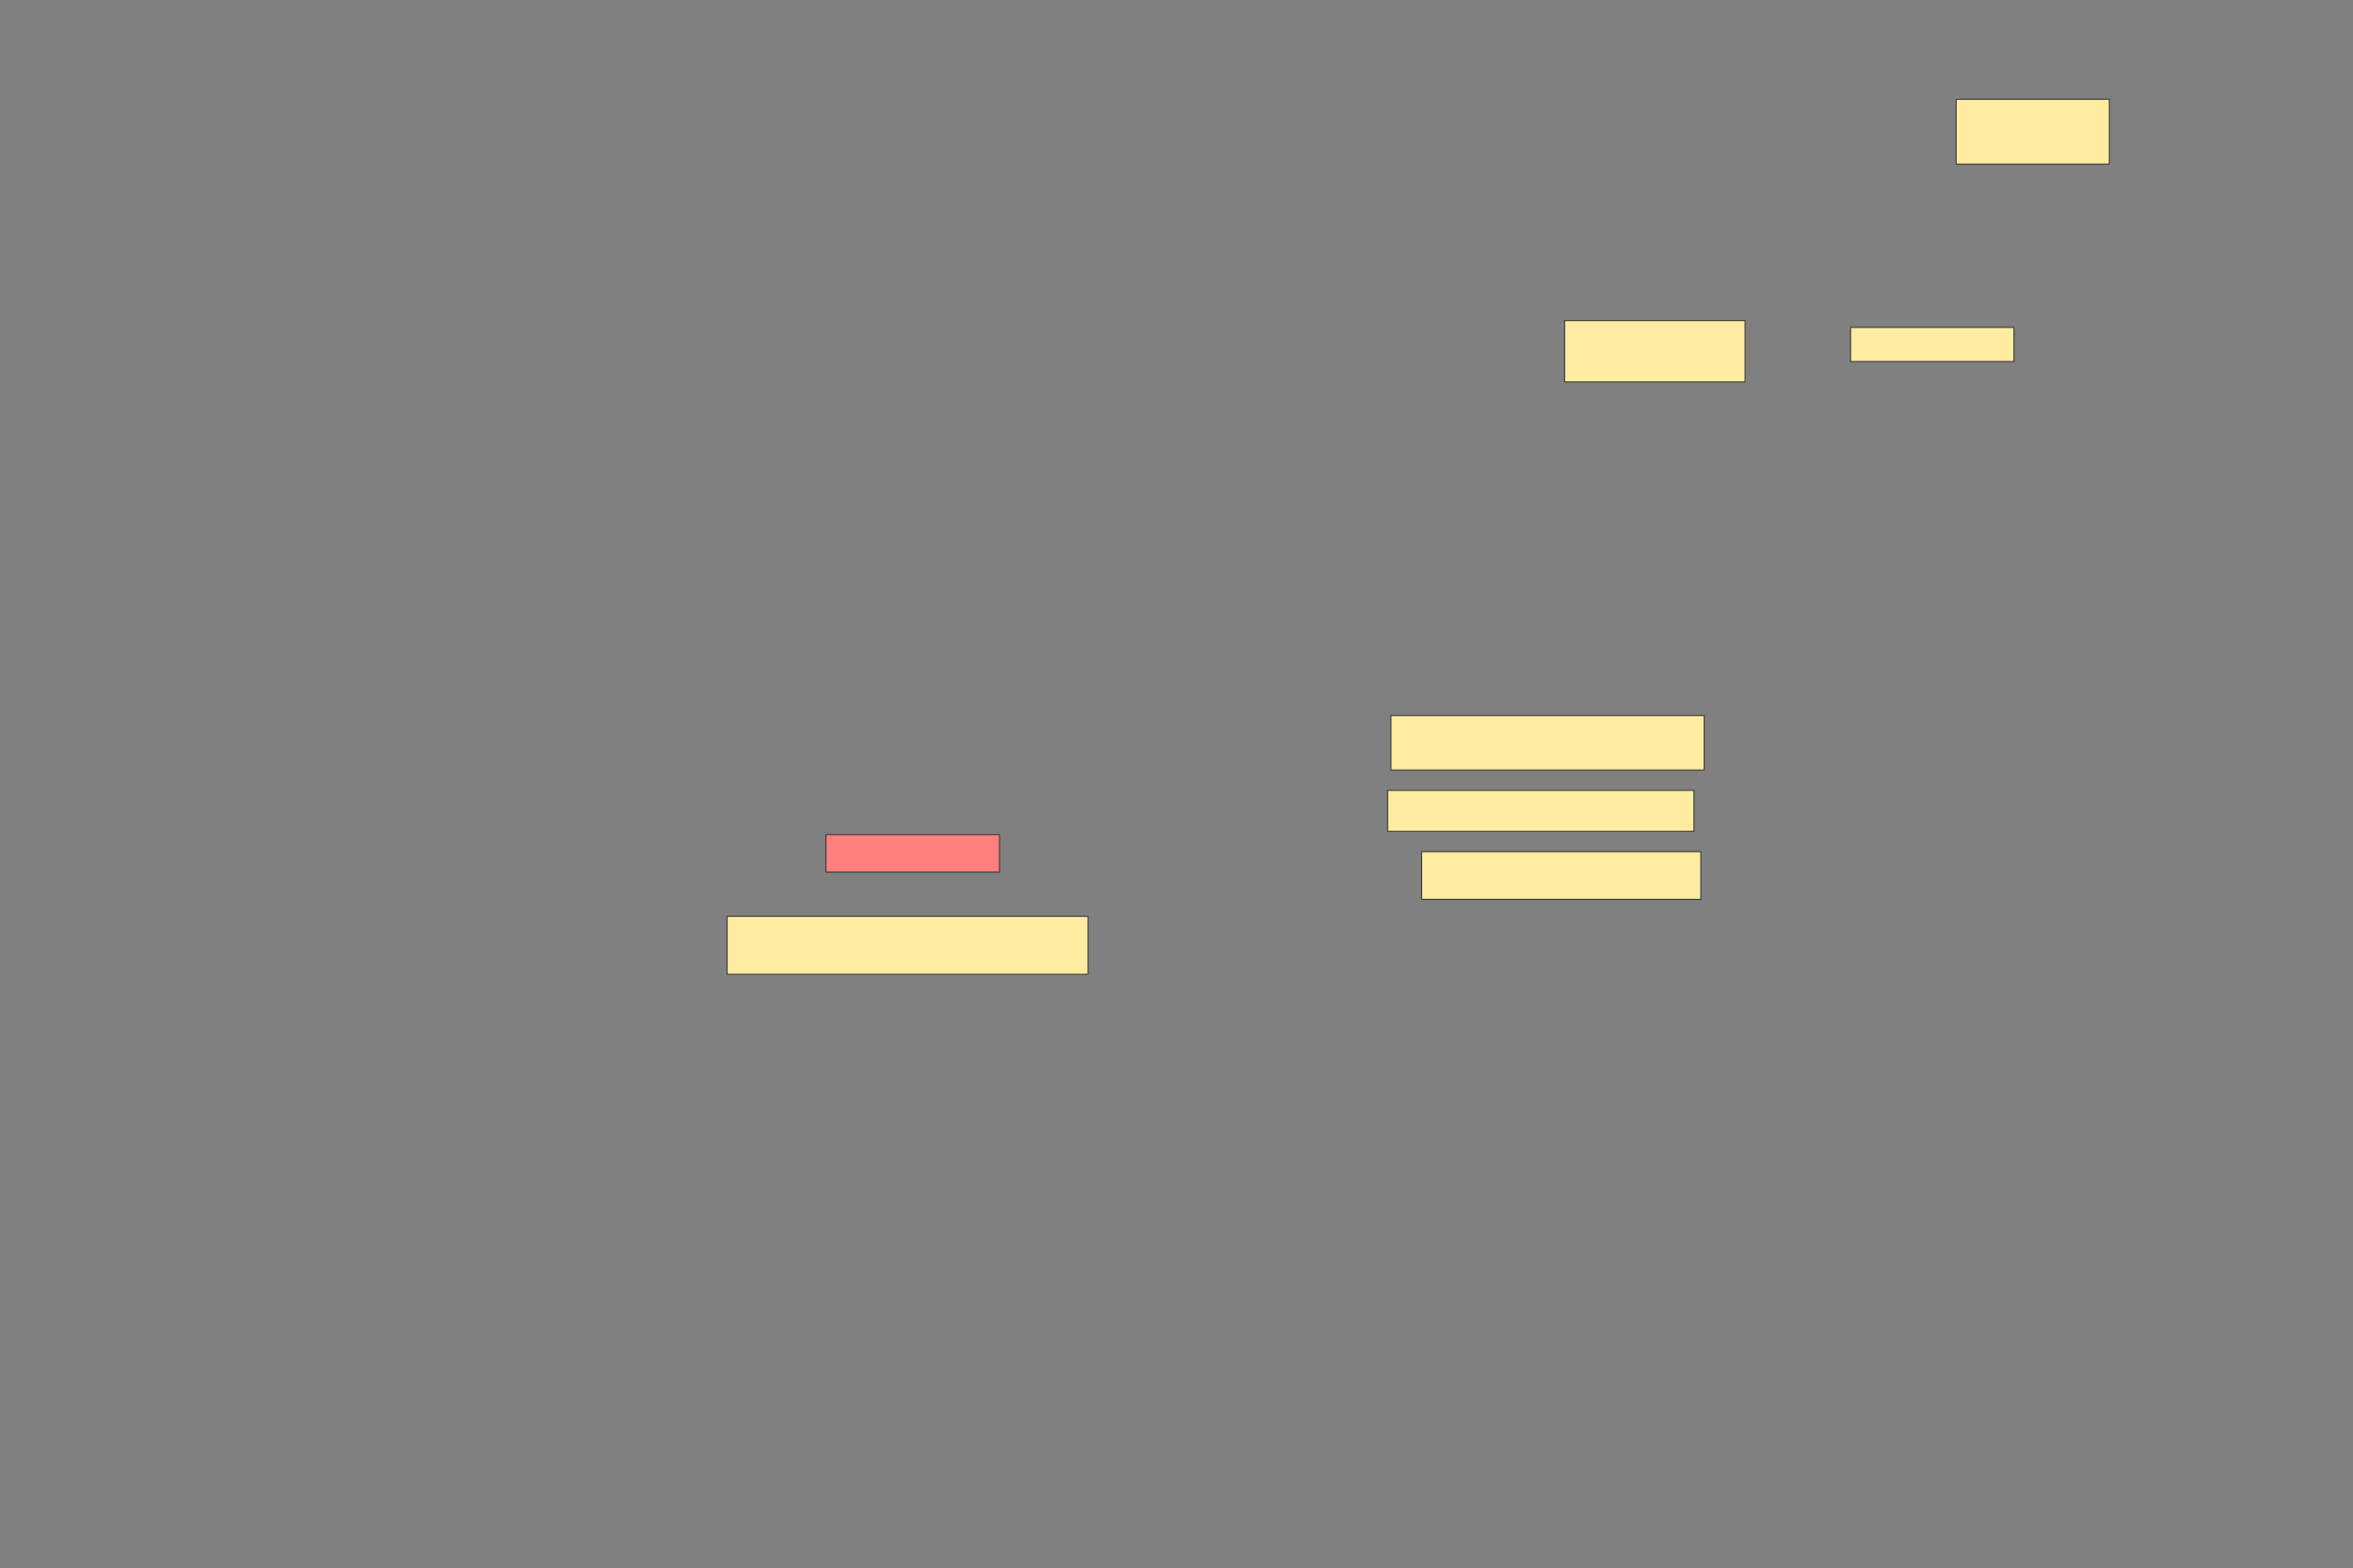 <svg xmlns="http://www.w3.org/2000/svg" width="2560" height="1706">
 <rect width="100%" height="100%" fill="#808080" stroke="none"/>
 <!-- Created with Image Occlusion Enhanced -->
 <g>
  <title>Labels</title>
 </g>
 <g>
  <title>Masks</title>
  <rect id="8b0f63a2b9b54759b657fa4559ed399a-ao-1" height="70.37" width="166.667" y="108.12" x="2128.194" stroke="#2D2D2D" fill="#FFEBA2"/>
  <rect id="8b0f63a2b9b54759b657fa4559ed399a-ao-2" height="37.037" width="177.778" y="356.269" x="2013.38" stroke="#2D2D2D" fill="#FFEBA2"/>
  <rect id="8b0f63a2b9b54759b657fa4559ed399a-ao-3" height="66.667" width="196.296" y="348.861" x="1702.269" stroke="#2D2D2D" fill="#FFEBA2"/>
  <rect id="8b0f63a2b9b54759b657fa4559ed399a-ao-4" height="59.259" width="340.741" y="778.491" x="1513.38" stroke="#2D2D2D" fill="#FFEBA2"/>
  <rect id="8b0f63a2b9b54759b657fa4559ed399a-ao-5" height="44.444" width="333.333" y="859.972" x="1509.676" stroke="#2D2D2D" fill="#FFEBA2"/>
  <rect id="8b0f63a2b9b54759b657fa4559ed399a-ao-6" height="51.852" width="303.704" y="926.639" x="1546.713" stroke="#2D2D2D" fill="#FFEBA2"/>
  <rect id="8b0f63a2b9b54759b657fa4559ed399a-ao-7" height="40.741" width="188.889" y="908.12" x="898.565" stroke="#2D2D2D" fill="#FF7E7E" class="qshape"/>
  <rect id="8b0f63a2b9b54759b657fa4559ed399a-ao-8" height="62.963" width="392.593" y="997.009" x="791.157" stroke="#2D2D2D" fill="#FFEBA2"/>
 </g>
</svg>